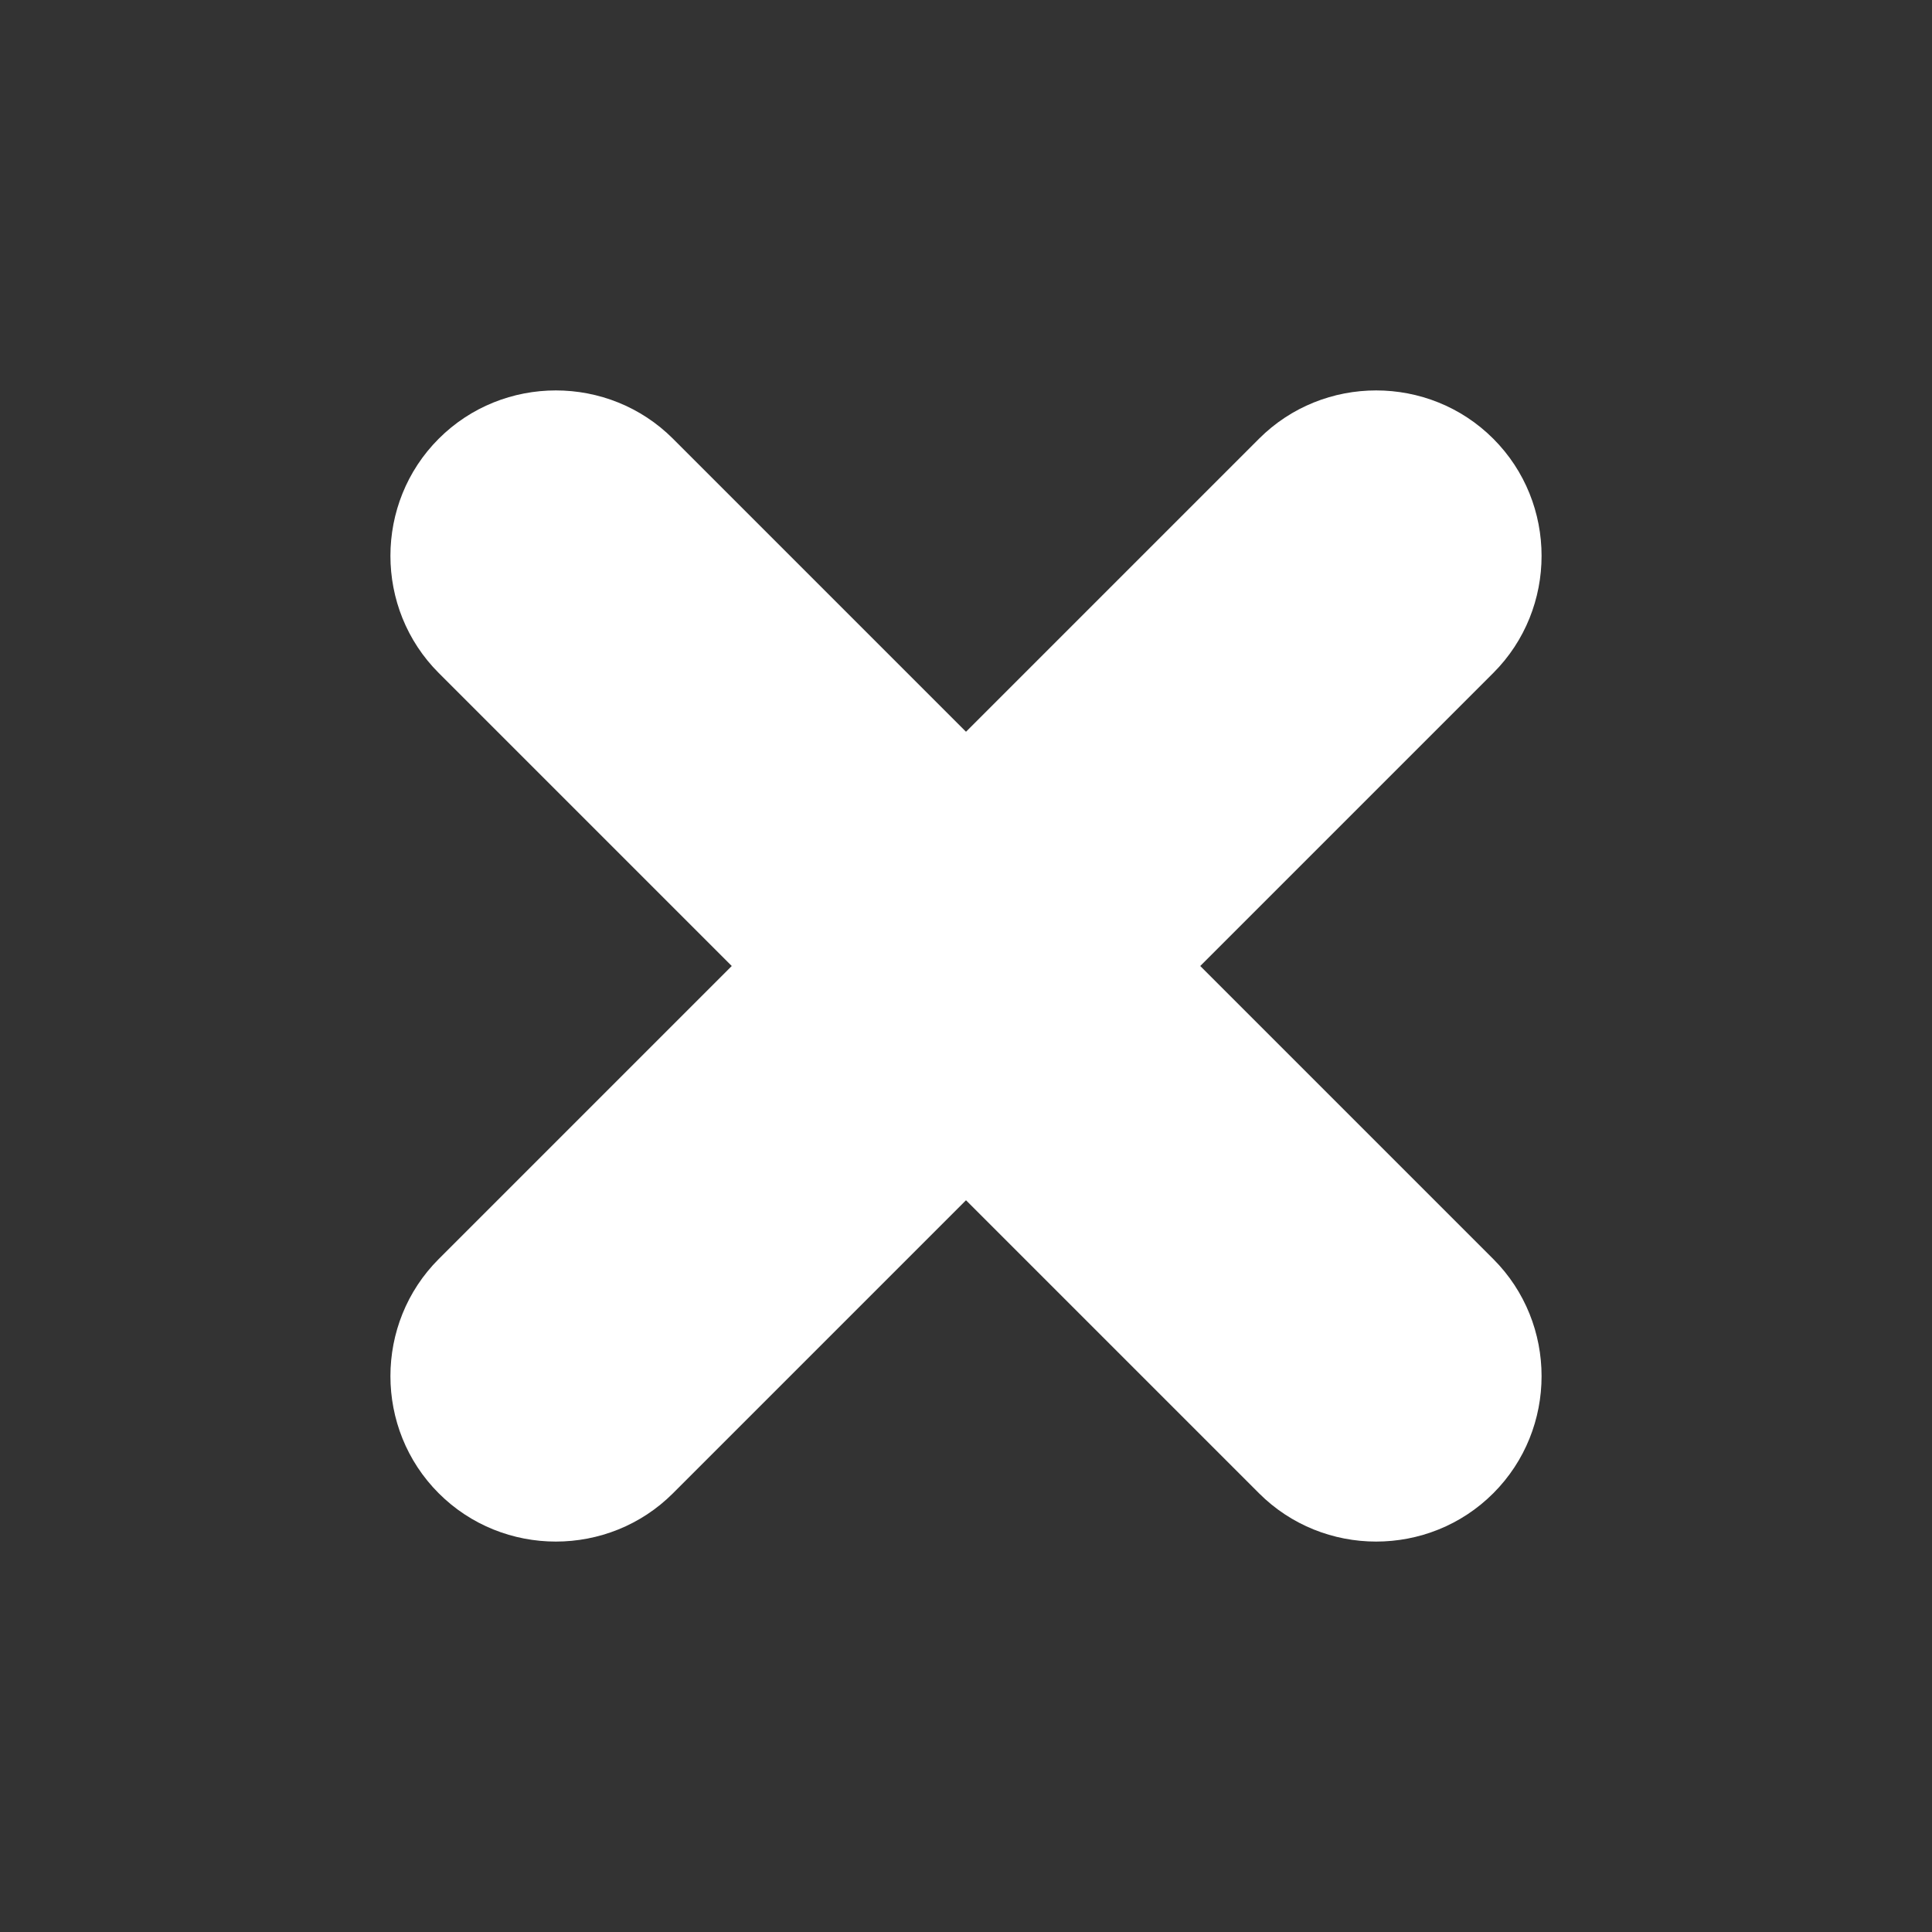 <?xml version="1.0" encoding="UTF-8"?><svg id="_層_2" xmlns="http://www.w3.org/2000/svg" viewBox="0 0 24 24"><rect x="0" y="0" width="24" height="24" fill="#333333" stroke="none"/><defs><style>.cls-1{fill:#fff;}</style></defs><path class="cls-1" d="M18.55,5.45h0c-.8-.8-2.11-.8-2.91,0l-3.64,3.64-3.64-3.64c-.8-.8-2.11-.8-2.91,0h0c-.8,.8-.8,2.11,0,2.91l3.64,3.64-3.64,3.64c-.8,.8-.8,2.11,0,2.91h0c.8,.8,2.11,.8,2.91,0l3.64-3.64,3.64,3.64c.8,.8,2.11,.8,2.91,0h0c.8-.8,.8-2.11,0-2.91l-3.64-3.64,3.64-3.64c.8-.8,.8-2.11,0-2.91Z"/></svg>
